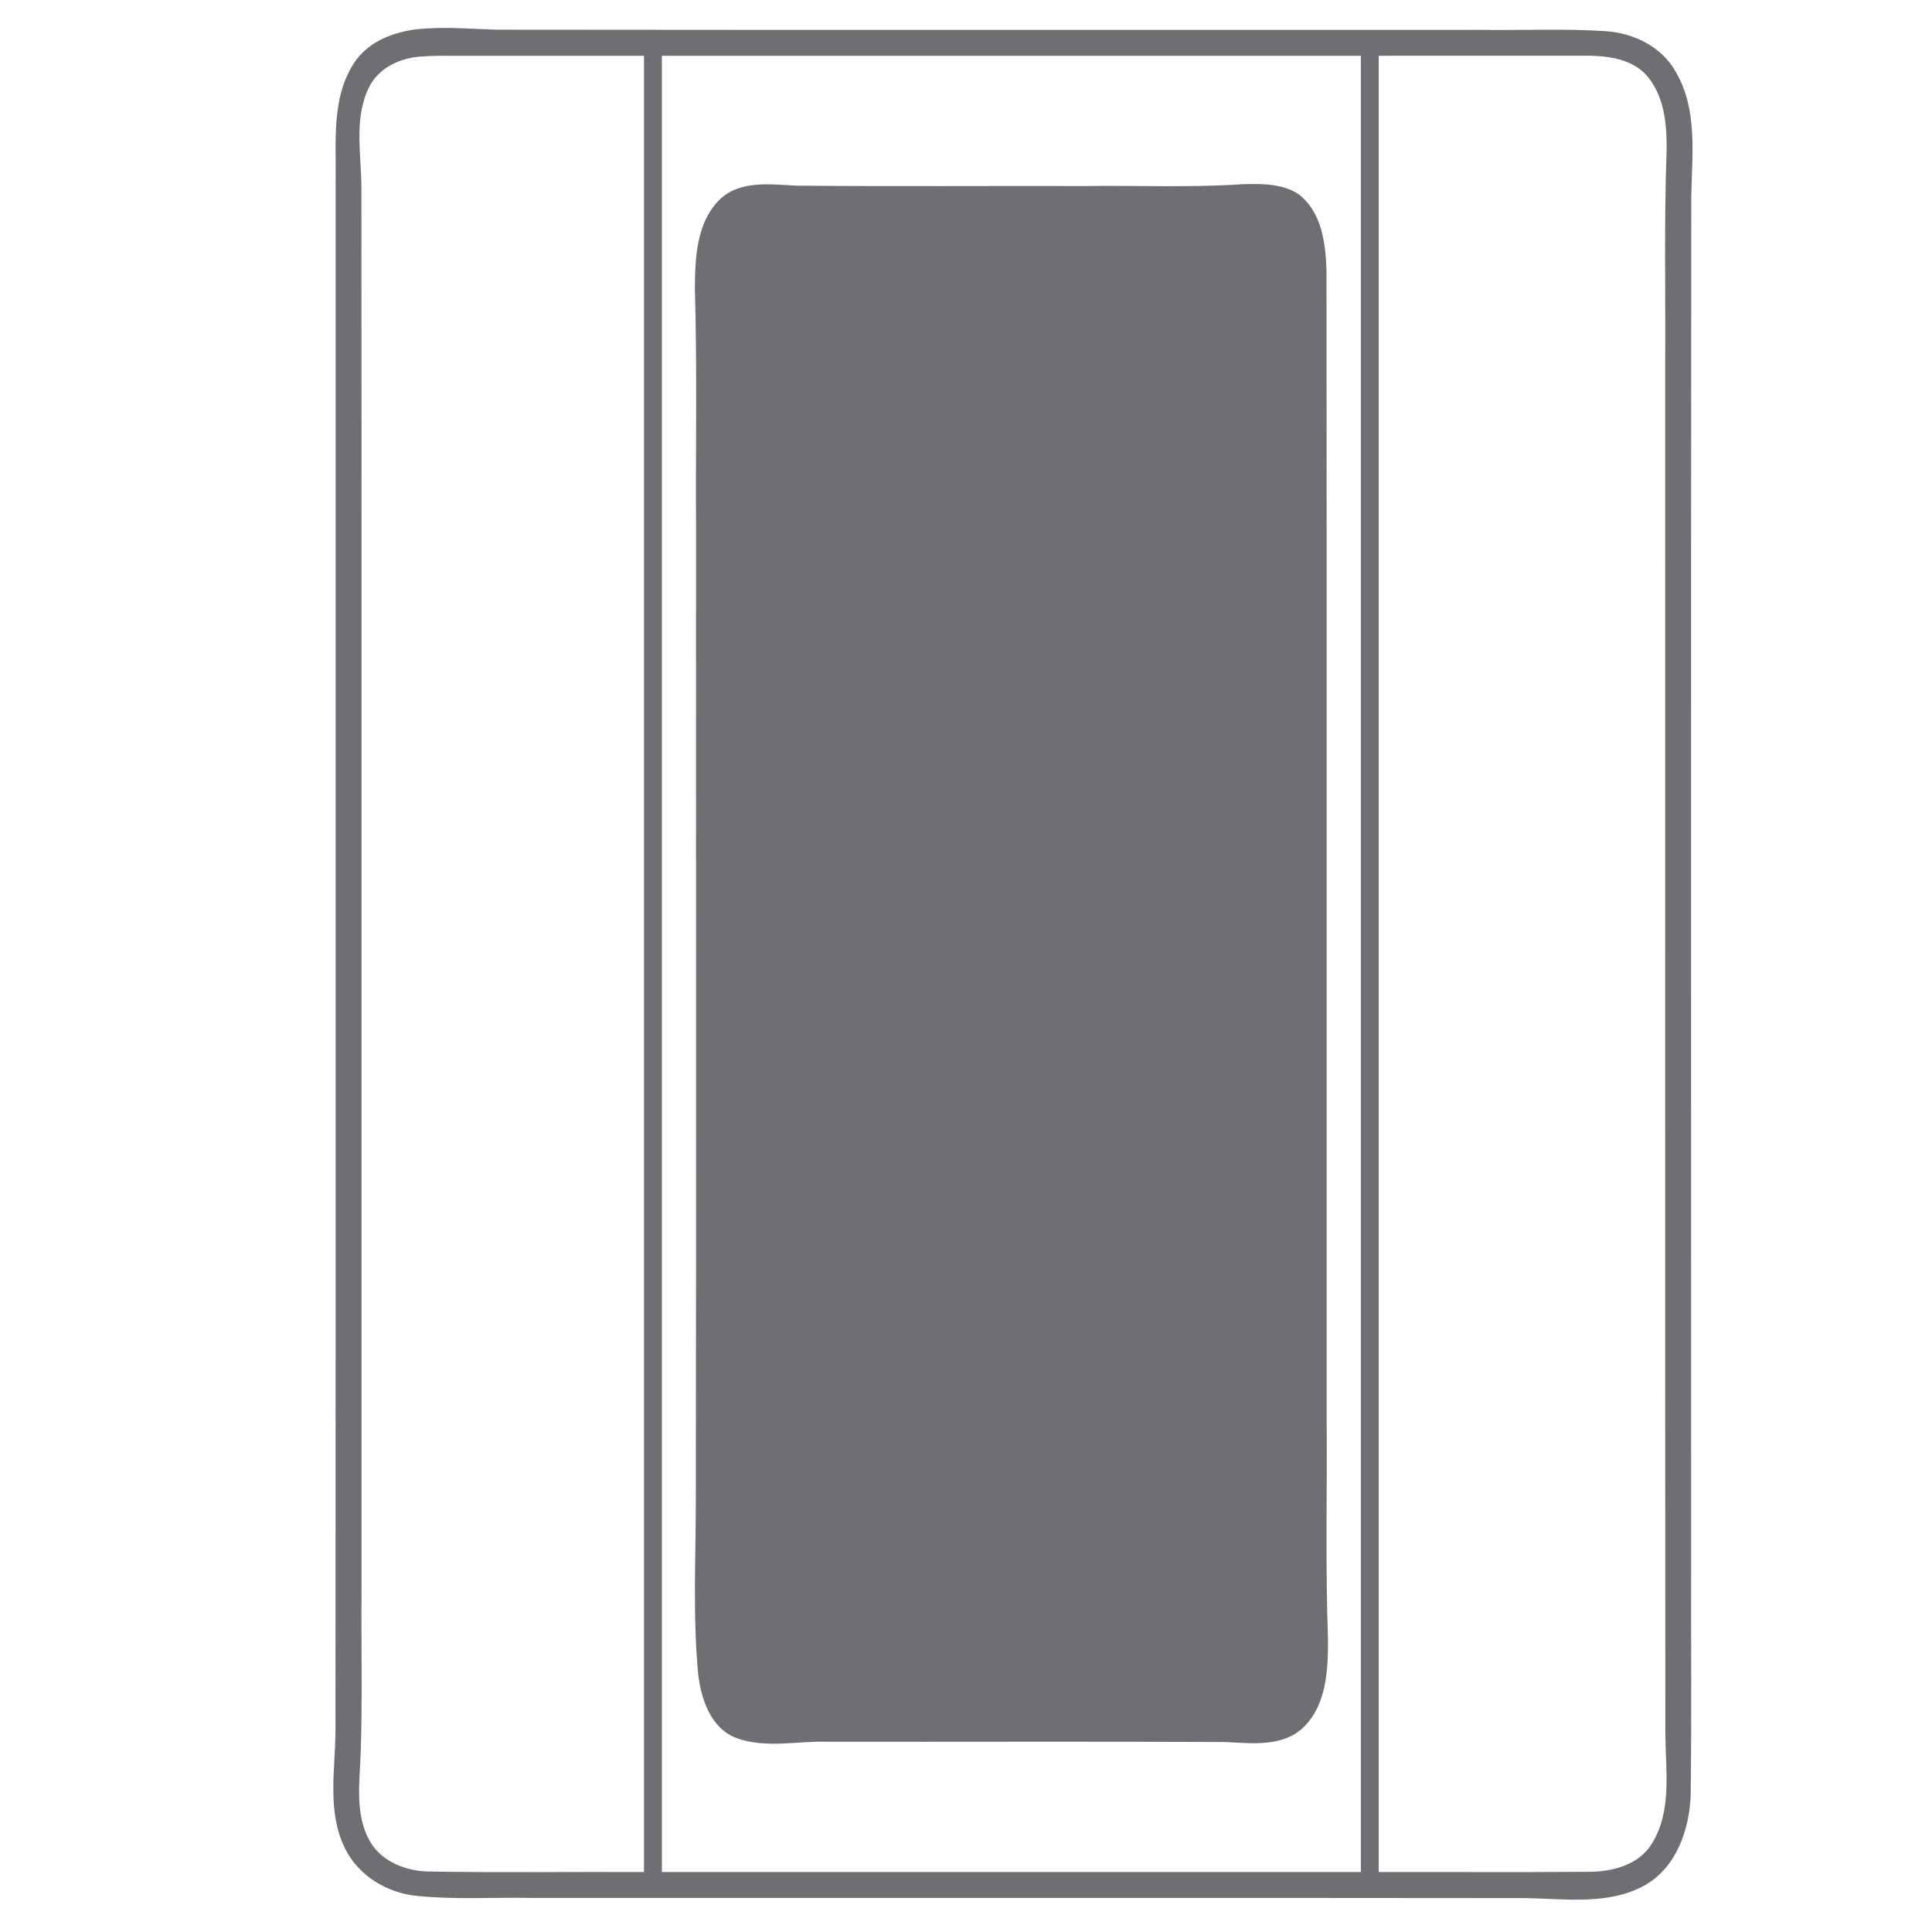 <?xml version="1.0" encoding="UTF-8" standalone="no"?>
<svg
   xmlns:dc="http://purl.org/dc/elements/1.1/"
   xmlns:cc="http://creativecommons.org/ns#"
   xmlns:rdf="http://www.w3.org/1999/02/22-rdf-syntax-ns#"
   xmlns:svg="http://www.w3.org/2000/svg"
   xmlns="http://www.w3.org/2000/svg"
   xmlns:sodipodi="http://sodipodi.sourceforge.net/DTD/sodipodi-0.dtd"
   xmlns:inkscape="http://www.inkscape.org/namespaces/inkscape"
   width="150mm"
   height="150mm"
   viewBox="0 0 150 150"
   version="1.1"
   id="svg8"
   inkscape:version="1.0.2 (e86c870879, 2021-01-15, custom)"
   sodipodi:docname="201014.svg">
  <defs
     id="defs2" />
  <sodipodi:namedview
     id="base"
     pagecolor="#ffffff"
     bordercolor="#666666"
     borderopacity="1.0"
     inkscape:pageopacity="0.0"
     inkscape:pageshadow="2"
     inkscape:zoom="0.49497475"
     inkscape:cx="489.54164"
     inkscape:cy="417.73758"
     inkscape:document-units="mm"
     inkscape:current-layer="layer1"
     inkscape:document-rotation="0"
     showgrid="false"
     inkscape:window-width="1368"
     inkscape:window-height="850"
     inkscape:window-x="-6"
     inkscape:window-y="-6"
     inkscape:window-maximized="1" />
  <g
     inkscape:label="Ebene 1"
     inkscape:groupmode="layer"
     id="layer1">
    <path
       id="path24"
       style="fill:#6f6f73;stroke:none;stroke-width:0.311"
       d="m 33.2,2.207 c -2.183,0.084 -4.559,0.832 -5.773,2.781 -1.713,2.713 -1.31,6.064 -1.37,9.117 -0.007,40.124 0.014,80.248 -0.01,120.372 -0.033,3.002 -0.657,6.228 0.74,9.032 1.048,2.145 3.306,3.486 5.648,3.694 2.985,0.297 5.995,0.091 8.991,0.153 25.696,0.009 51.392,-0.018 77.087,0.013 3.057,0.056 6.376,0.556 9.175,-0.988 2.458,-1.378 3.471,-4.314 3.575,-6.991 0.081,-6.06 0.017,-12.123 0.036,-18.184 0.002,-35.301 -0.016,-70.601 0.009,-105.902 0.051,-3.245 0.527,-6.78 -1.198,-9.714 C 129.037,3.636 126.859,2.572 124.692,2.422 121.475,2.205 118.244,2.37 115.022,2.318 89.559,2.309 64.095,2.336 38.632,2.305 36.822,2.259 35.011,2.099 33.2,2.207 Z m 89.5,2.121 c 1.939,-0.038 4.244,0.149 5.442,1.909 1.101,1.537 1.255,3.47 1.259,5.257 -0.207,5.579 -0.081,11.163 -0.115,16.744 0.008,35.484 -0.016,70.969 0.012,106.453 0.024,2.8 0.513,5.866 -1.011,8.39 -1.032,1.751 -3.171,2.265 -5.068,2.246 -5.391,0.043 -10.783,0.006 -16.175,0.018 0,-47.005 0,-94.01 0,-141.015 5.218,-0.001 10.437,0.003 15.655,-0.002 z m -88.397,0.002 c 5.232,0 10.465,0 15.697,0 0,47.005 0,94.01 0,141.015 -5.585,-0.027 -11.172,0.055 -16.756,-0.042 -1.643,-0.03 -3.525,-0.718 -4.458,-2.235 -1.278,-2.117 -0.853,-4.719 -0.779,-7.059 0.141,-4.174 0.025,-8.354 0.063,-12.531 -0.007,-36.306 0.014,-72.612 -0.01,-108.918 -0.008,-2.582 -0.599,-5.351 0.583,-7.77 0.774,-1.58 2.53,-2.349 4.216,-2.41 0.394,-0.035 0.977,-0.039 1.445,-0.052 z m 71.353,0 c 0,47.005 0,94.01 0,141.015 -18.089,0 -36.178,0 -54.268,0 0,-47.005 0,-94.01 0,-141.015 18.089,0 36.178,0 54.268,0 z m -9.234,9.974 c -4.012,0.271 -8.037,0.084 -12.055,0.139 -7.514,-0.02 -15.029,0.039 -22.541,-0.03 -1.997,-0.095 -4.382,-0.446 -5.967,1.096 -1.796,1.792 -1.891,4.526 -1.908,6.908 0.18,6.211 0.05,12.426 0.09,18.639 -0.011,25.118 0.022,50.236 -0.017,75.354 -2.39e-4,4.512 -0.241,9.043 0.179,13.542 0.228,1.954 0.972,4.239 2.984,4.994 2.312,0.832 4.794,0.198 7.139,0.282 10.266,0.015 20.533,-0.031 30.798,0.023 2.045,0.096 4.454,0.412 6.074,-1.139 1.811,-1.76 1.914,-4.486 1.908,-6.853 -0.207,-5.669 -0.063,-11.344 -0.105,-17.015 -0.007,-29.712 0.015,-59.424 -0.011,-89.135 -0.056,-2.157 -0.348,-4.691 -2.223,-6.07 -1.287,-0.808 -2.883,-0.778 -4.346,-0.736 z" />
  </g>
</svg>
